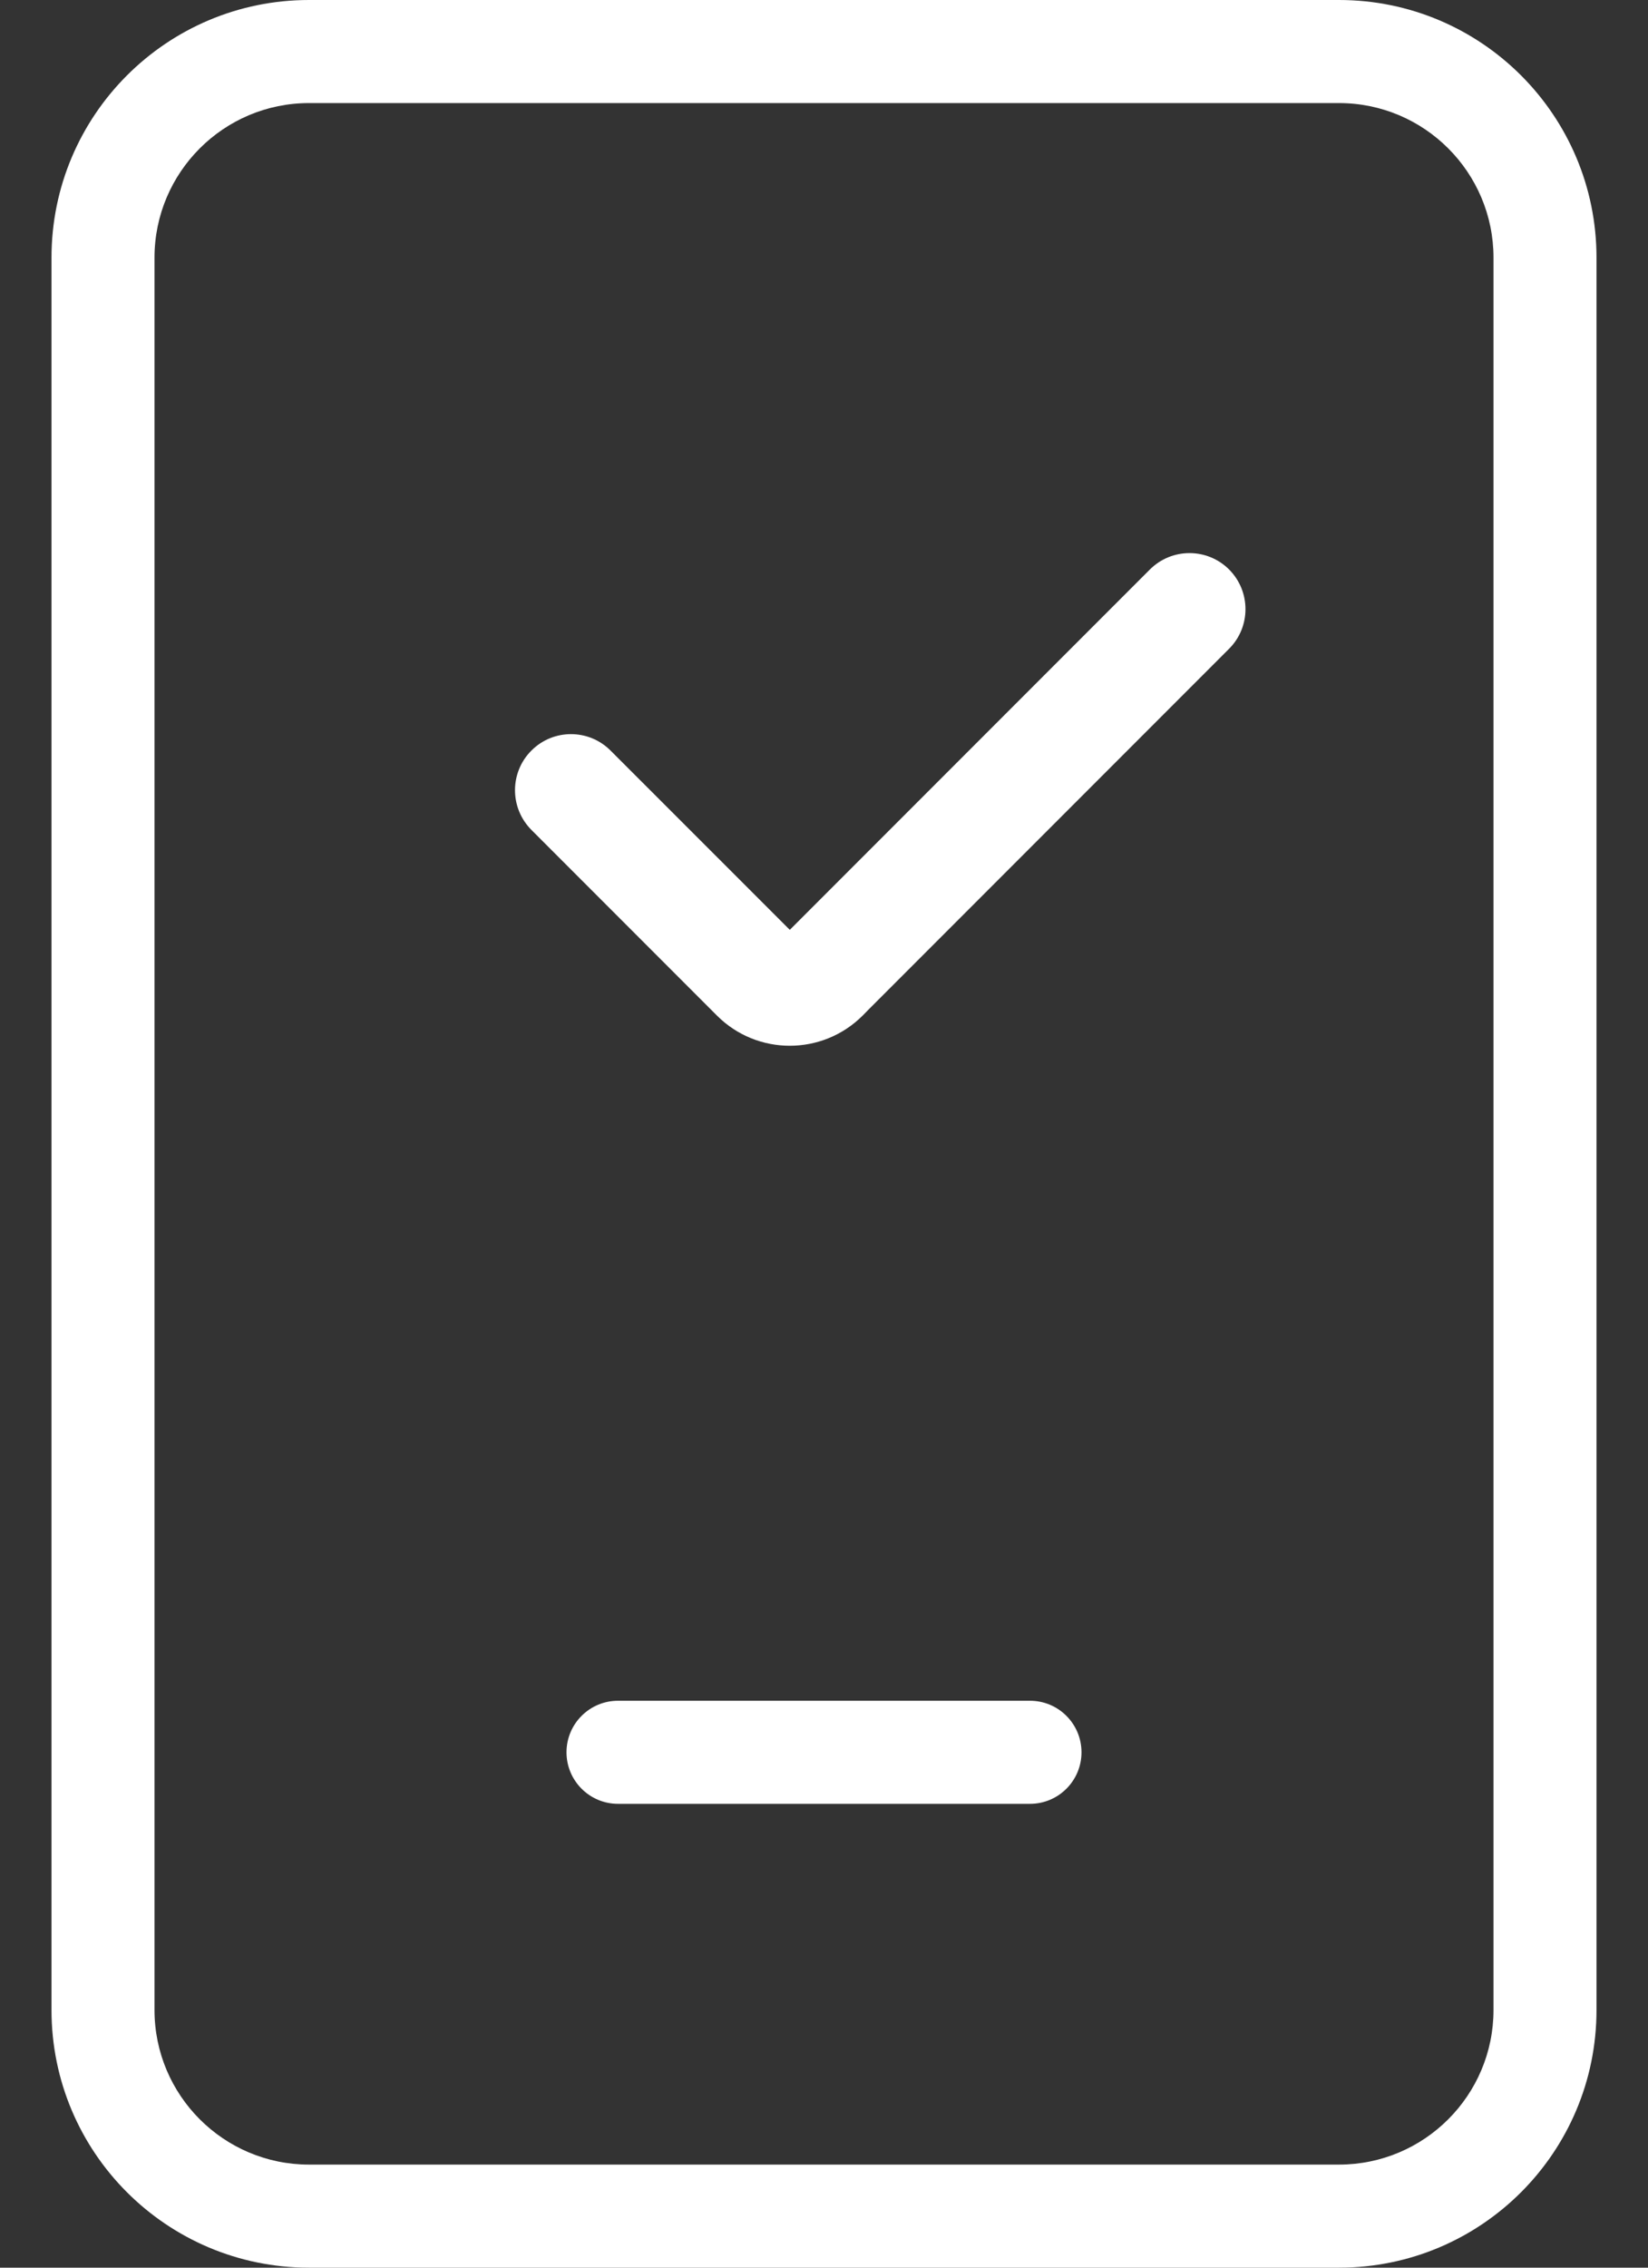 <?xml version="1.0" encoding="UTF-8"?>
<svg width="16px" height="22px" viewBox="0 0 16 22" version="1.1" xmlns="http://www.w3.org/2000/svg" xmlns:xlink="http://www.w3.org/1999/xlink">
    <rect x="0" y="0" width="16" height="22" fill="#333333" stroke="none"/>
    <!-- Generator: Sketch 59.1 (86144) - https://sketch.com -->
    <title>验证码</title>
    <desc>Created with Sketch.</desc>
    <g id="APP" stroke="none" stroke-width="1" fill="none" fill-rule="evenodd">
        <g id="切换已登陆账号" transform="translate(-52, -368)" fill="#FFFFFF" fill-rule="nonzero">
            <path d="M65,368 C66.381,368 67.5,369.119 67.5,370.5 L67.5,387.5 C67.5,388.881 66.381,390 65,390 L55,390 C53.619,390 52.5,388.881 52.5,387.5 L52.5,370.5 C52.5,369.119 53.619,368 55,368 L65,368 Z M65,369 L55,369 C54.172,369 53.5,369.672 53.5,370.5 L53.5,387.5 C53.5,388.328 54.172,389 55,389 L65,389 C65.828,389 66.5,388.328 66.5,387.5 L66.5,370.5 C66.5,369.672 65.828,369 65,369 Z M62,384.5 C62.276,384.5 62.5,384.724 62.5,385 C62.5,385.276 62.276,385.5 62,385.5 L58,385.5 C57.724,385.5 57.5,385.276 57.5,385 C57.5,384.724 57.724,384.5 58,384.5 L62,384.5 Z M63.933,373.525 C64.145,373.738 64.145,374.082 63.933,374.294 L60.437,377.79 L60.375,377.853 C59.984,378.243 59.351,378.243 58.961,377.853 L57.159,376.051 C56.947,375.838 56.947,375.494 57.159,375.282 C57.371,375.069 57.716,375.069 57.928,375.282 L59.668,377.021 L63.164,373.525 C63.376,373.313 63.721,373.313 63.933,373.525 Z" id="验证码"></path>
        </g>
    </g>
</svg>